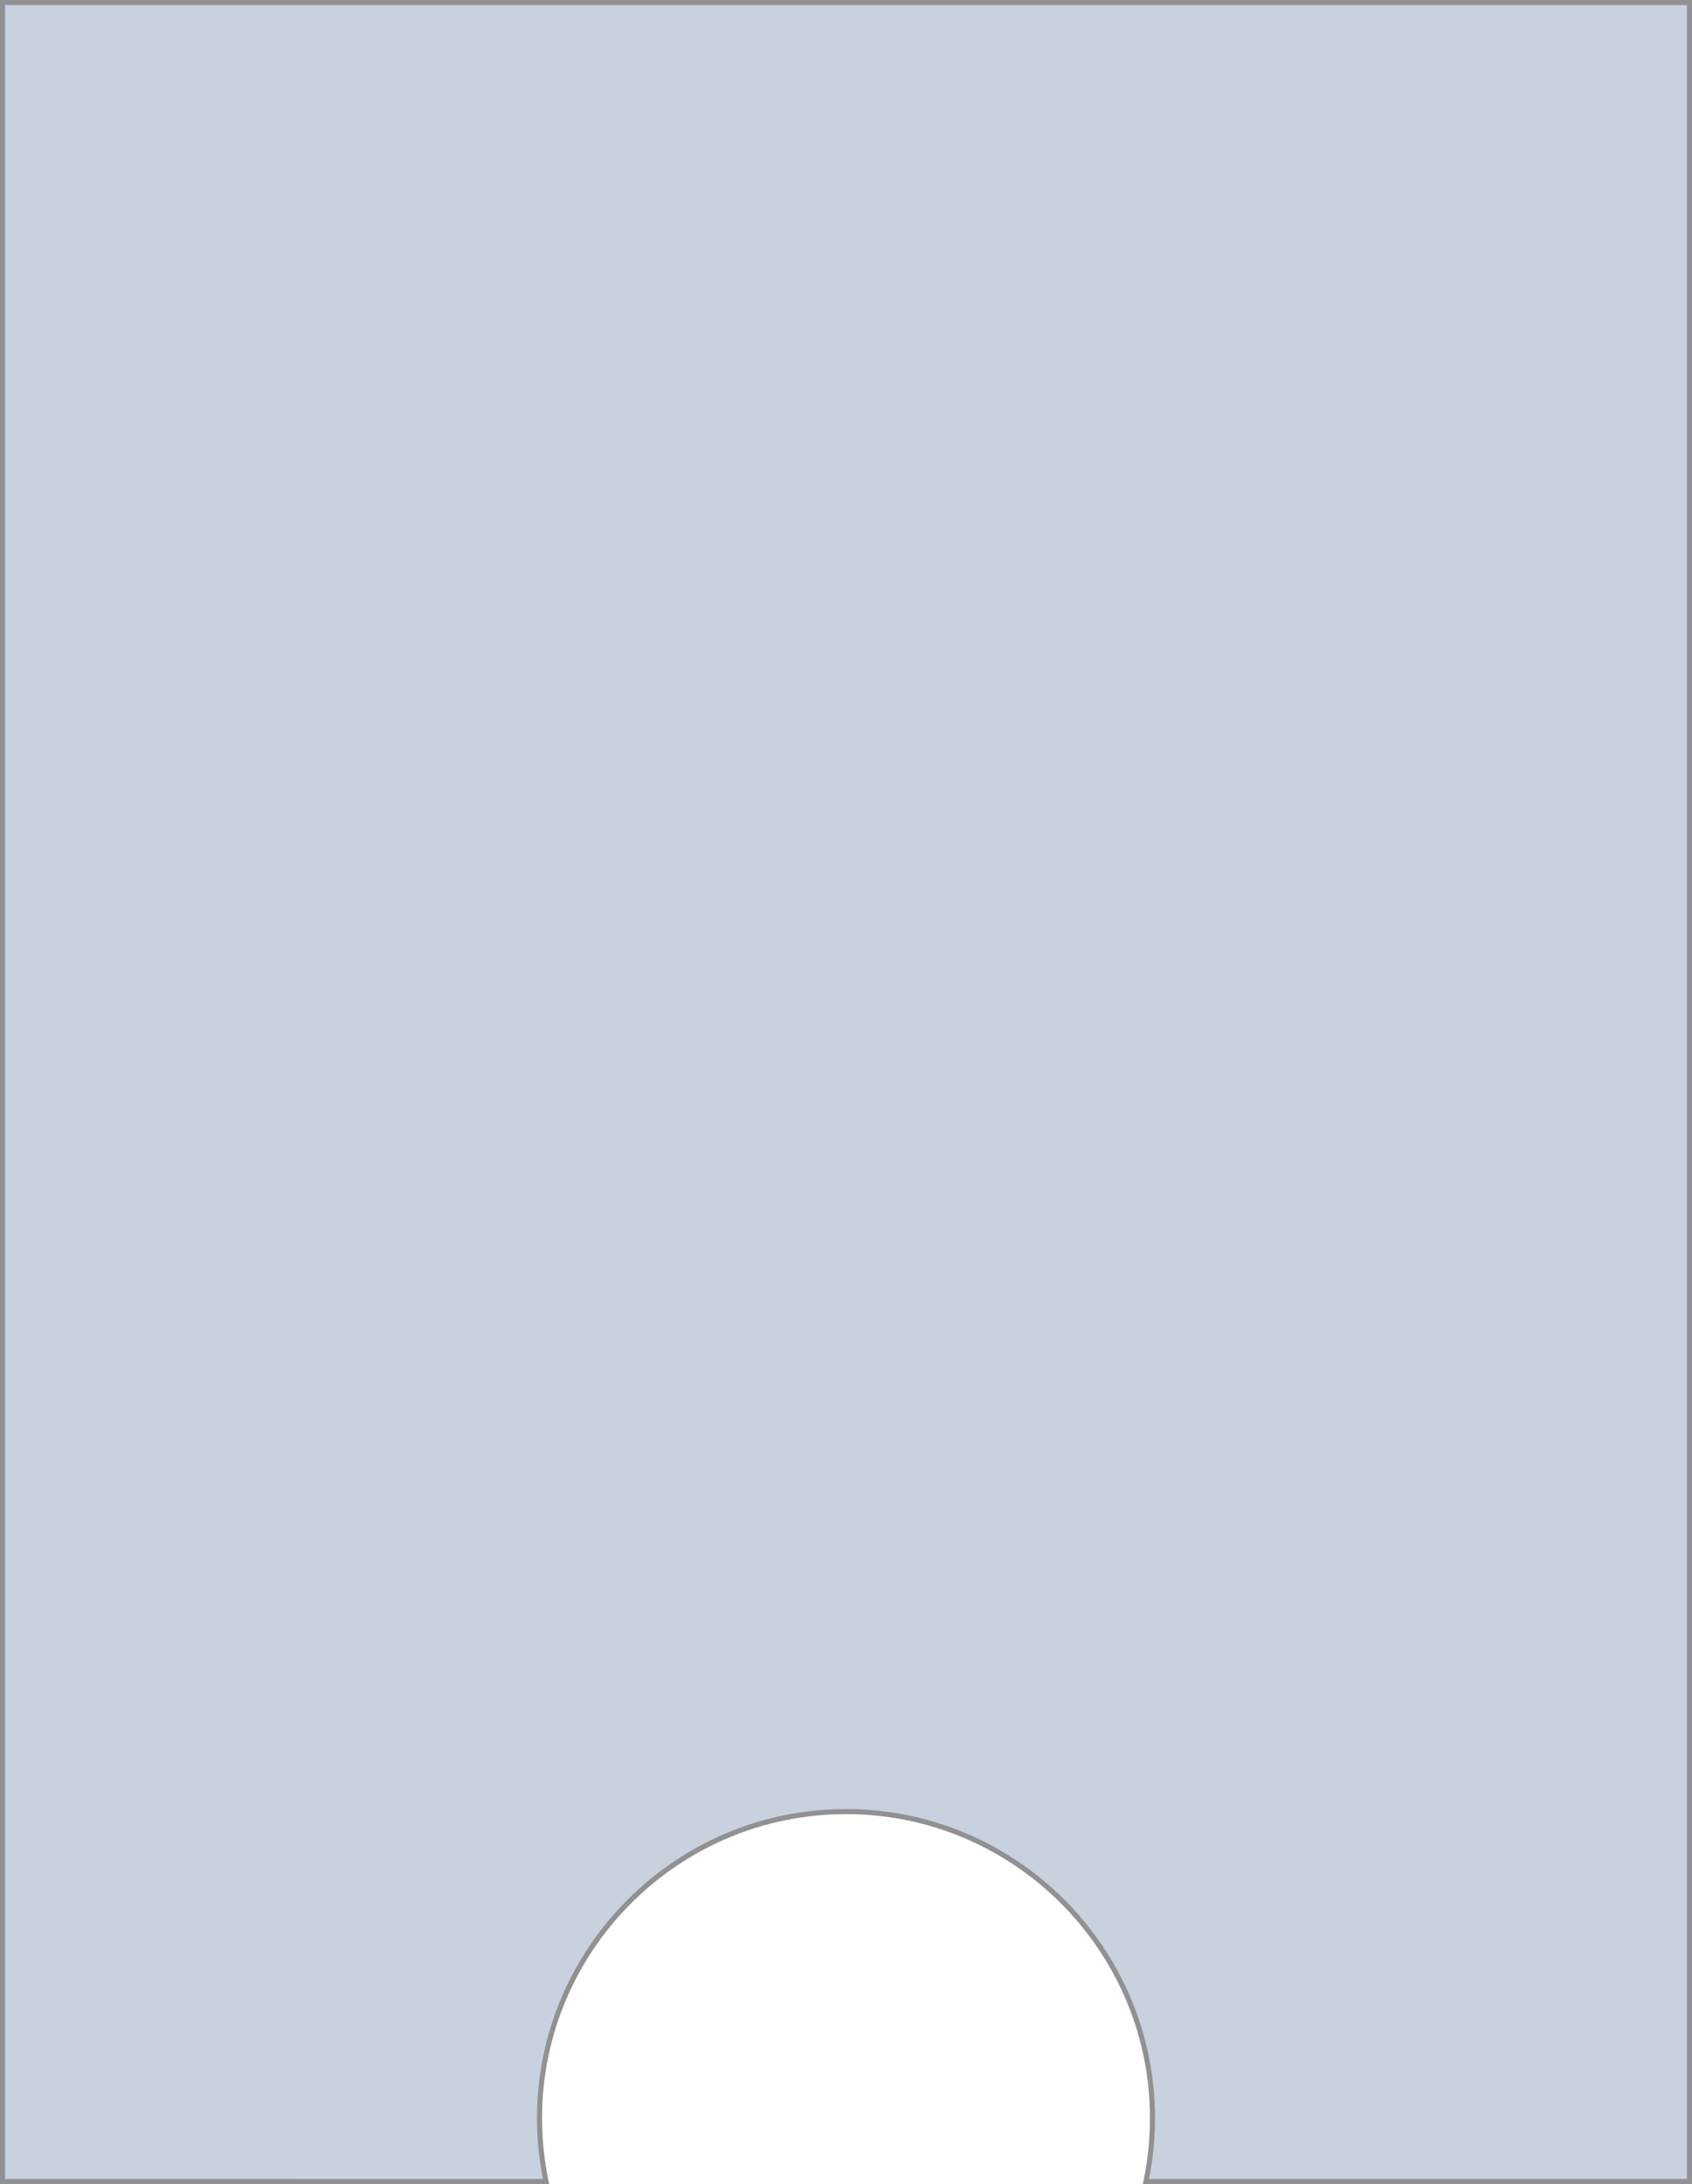 <svg xmlns="http://www.w3.org/2000/svg" width="334" height="431" viewBox="0 0 334 431"><g transform="translate(-604.916 814)" fill="#b8c4d4" opacity="0.77"><path d="M 712.709 -383.499 L 605.416 -383.5 L 605.416 -813.5 L 938.416 -813.5 L 938.416 -383.5 L 831.123 -383.5 C 831.981 -387.587 832.416 -391.789 832.416 -396 C 832.416 -429.36 805.276 -456.5 771.917 -456.5 C 738.557 -456.5 711.416 -429.36 711.416 -396 C 711.416 -391.789 711.851 -387.587 712.709 -383.499 Z" stroke="none"/><path d="M 712.097 -383.999 C 711.313 -387.93 710.916 -391.961 710.916 -396 C 710.916 -429.636 738.281 -457 771.917 -457 C 805.552 -457 832.916 -429.636 832.916 -396 C 832.916 -391.961 832.519 -387.93 831.736 -384 L 937.916 -384 L 937.916 -813 L 605.916 -813 L 605.916 -384 L 712.097 -383.999 M 713.328 -382.999 L 604.916 -383 L 604.916 -814 L 938.916 -814 L 938.916 -383 L 830.504 -383 C 831.441 -387.241 831.916 -391.614 831.916 -396 C 831.916 -429.084 805 -456 771.917 -456 C 738.832 -456 711.916 -429.084 711.916 -396 C 711.916 -391.616 712.391 -387.243 713.328 -383 L 713.328 -382.999 Z" stroke="none" fill="#707070"/></g></svg>